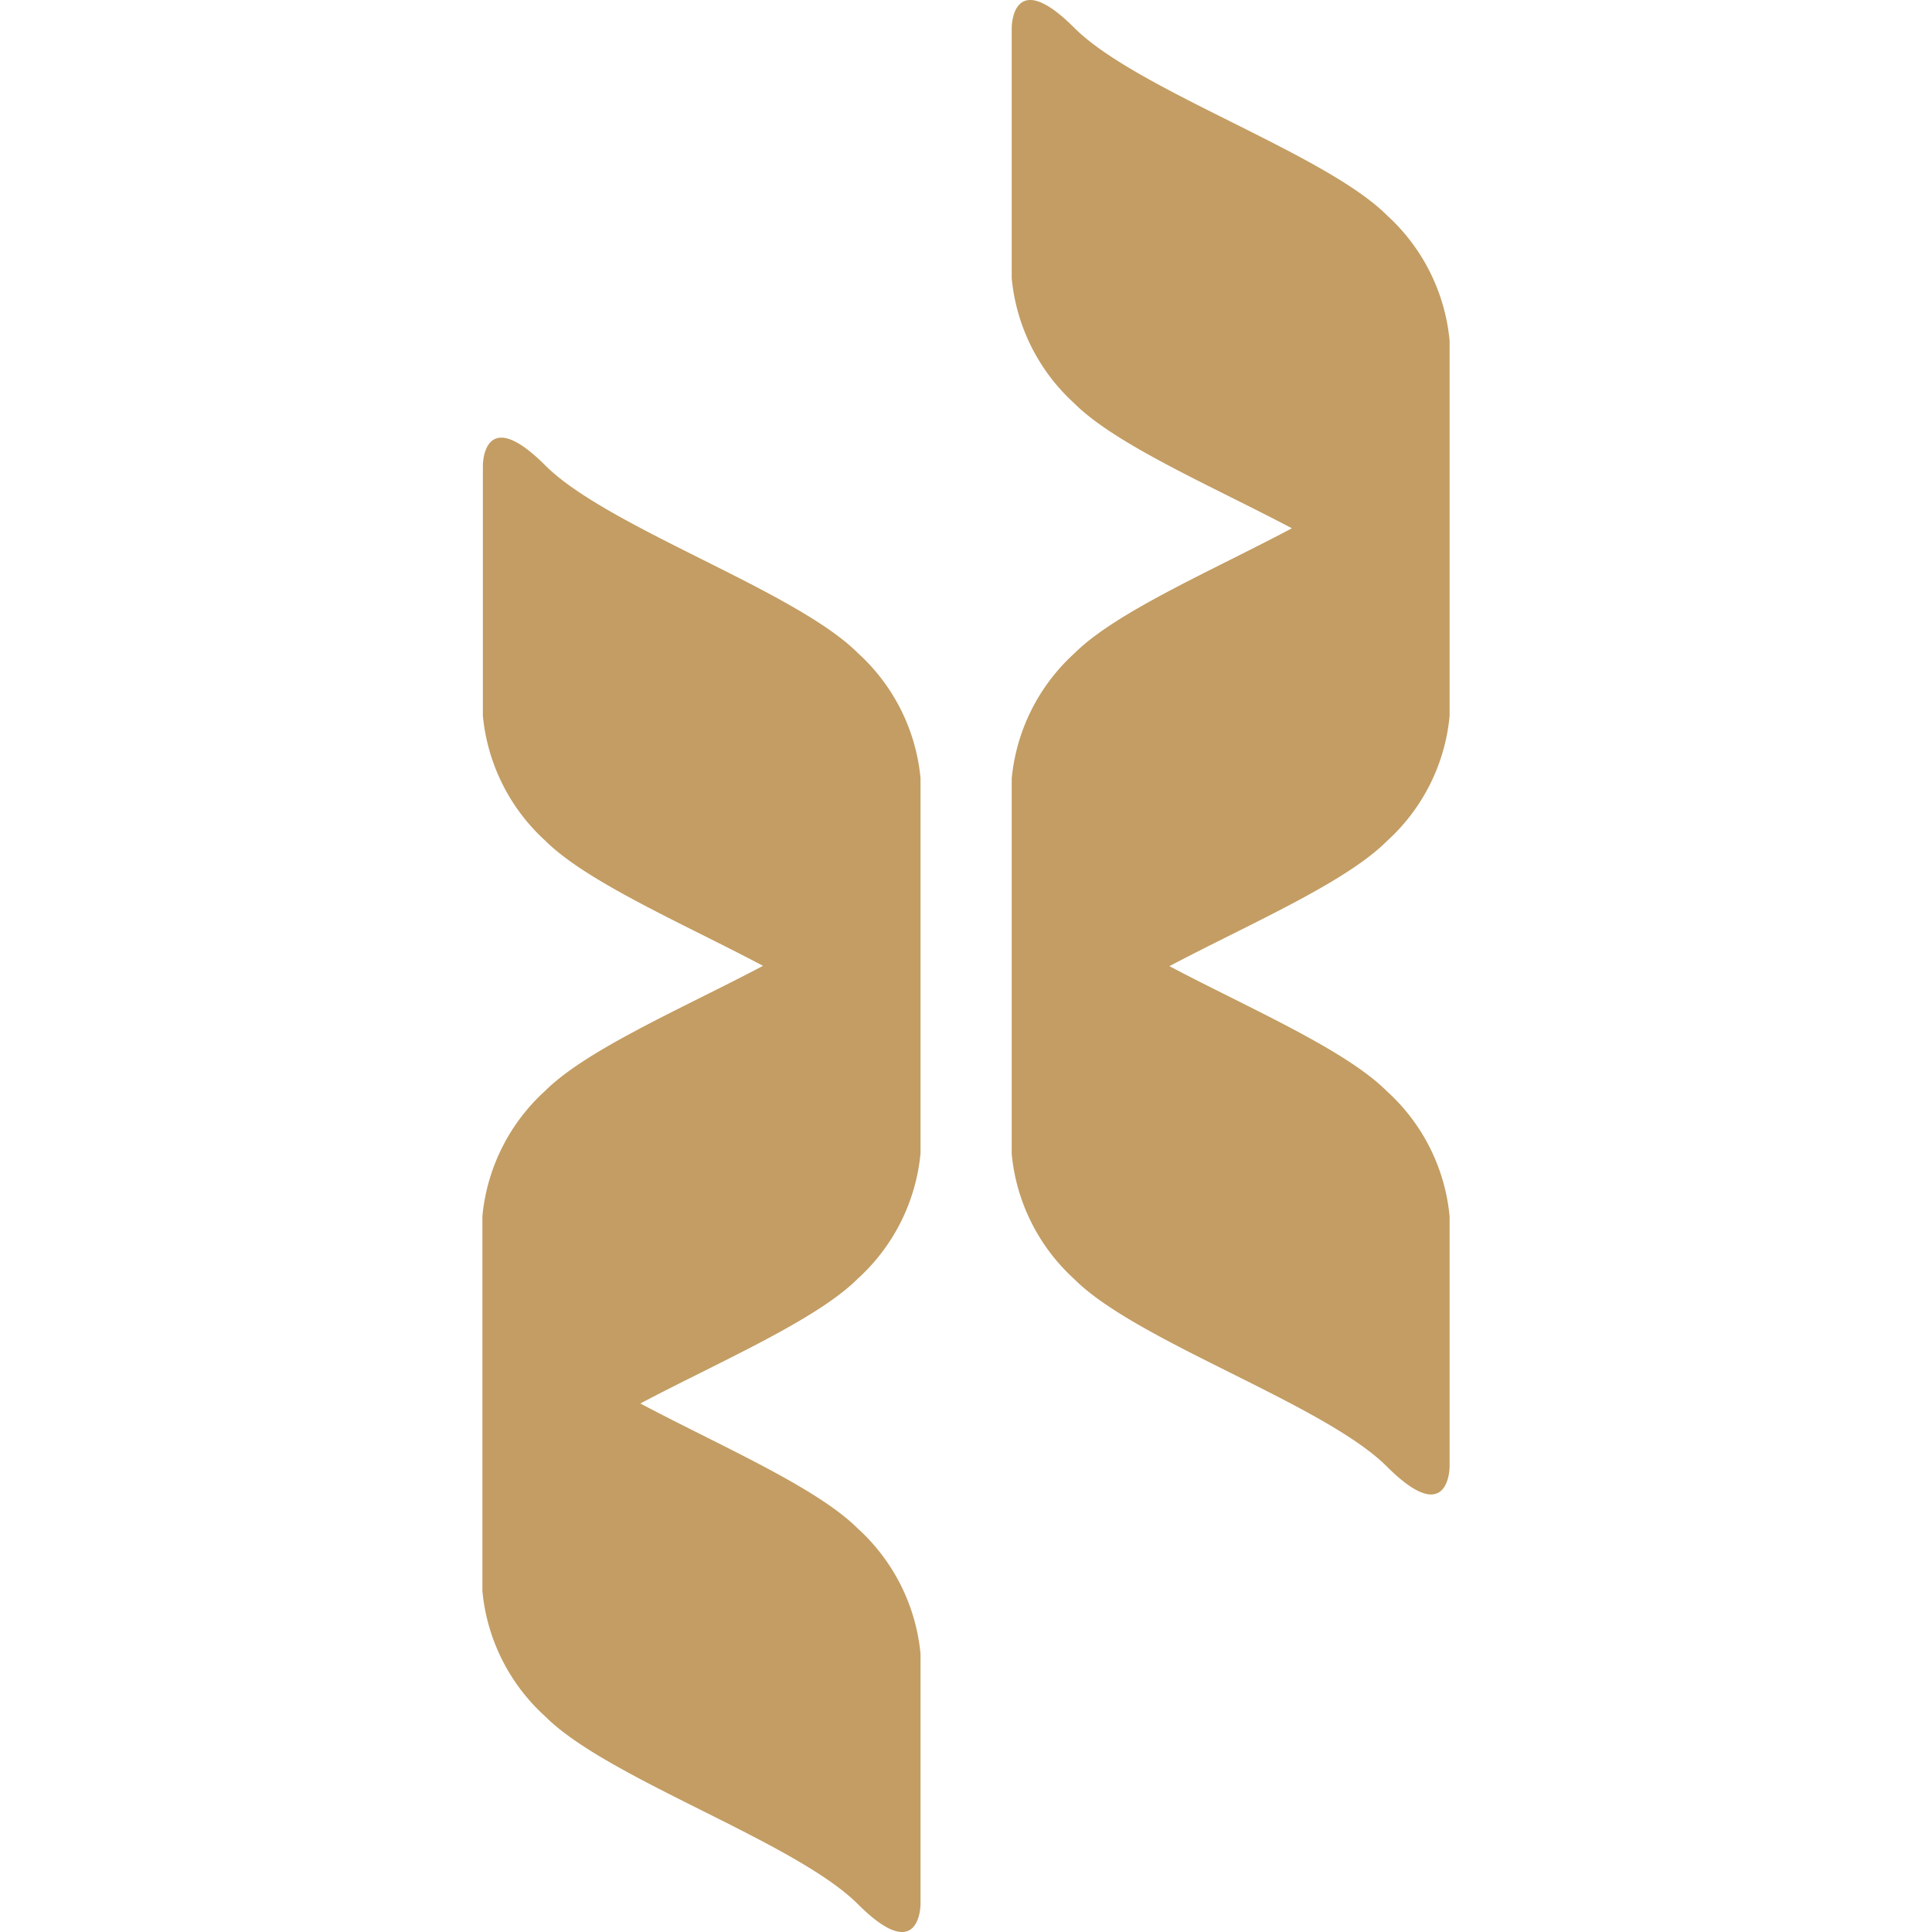 <svg xmlns="http://www.w3.org/2000/svg" width="256" height="256" fill="none"><path fill="#C39D63" d="M63.922 210.848v-49.729a25.727 25.727 0 0 1 8.324-16.586c5.548-5.519 18.426-11.038 28.86-16.556-10.434-5.519-23.312-11.067-28.86-16.586a25.69 25.69 0 0 1-8.263-16.556V61.663s0-8.263 8.263 0 33.172 16.586 41.435 24.88a25.625 25.625 0 0 1 8.293 16.555v49.728a25.685 25.685 0 0 1-8.293 16.587c-5.519 5.519-18.395 11.038-28.83 16.555 10.435 5.549 23.312 11.068 28.83 16.587v.001a25.683 25.683 0 0 1 8.293 16.586v33.172s0 8.293-8.293 0-33.172-16.586-41.435-24.879a25.637 25.637 0 0 1-8.323-16.586v-.001ZM134.056 36.858V3.686s0-8.293 8.293 0 33.173 16.586 41.435 24.849a25.69 25.69 0 0 1 8.294 16.587V94.88a25.57 25.57 0 0 1-8.294 16.556c-5.518 5.549-18.395 11.067-28.829 16.586 10.434 5.519 23.311 11.038 28.829 16.587a25.566 25.566 0 0 1 8.294 16.555v33.173s0 8.293-8.294 0c-8.293-8.293-33.172-16.556-41.435-24.849a25.701 25.701 0 0 1-8.293-16.586v-49.729a25.698 25.698 0 0 1 8.293-16.586c5.519-5.519 18.395-11.038 28.83-16.586-10.434-5.519-23.312-11.038-28.83-16.556a25.698 25.698 0 0 1-8.293-16.587Z"/></svg>